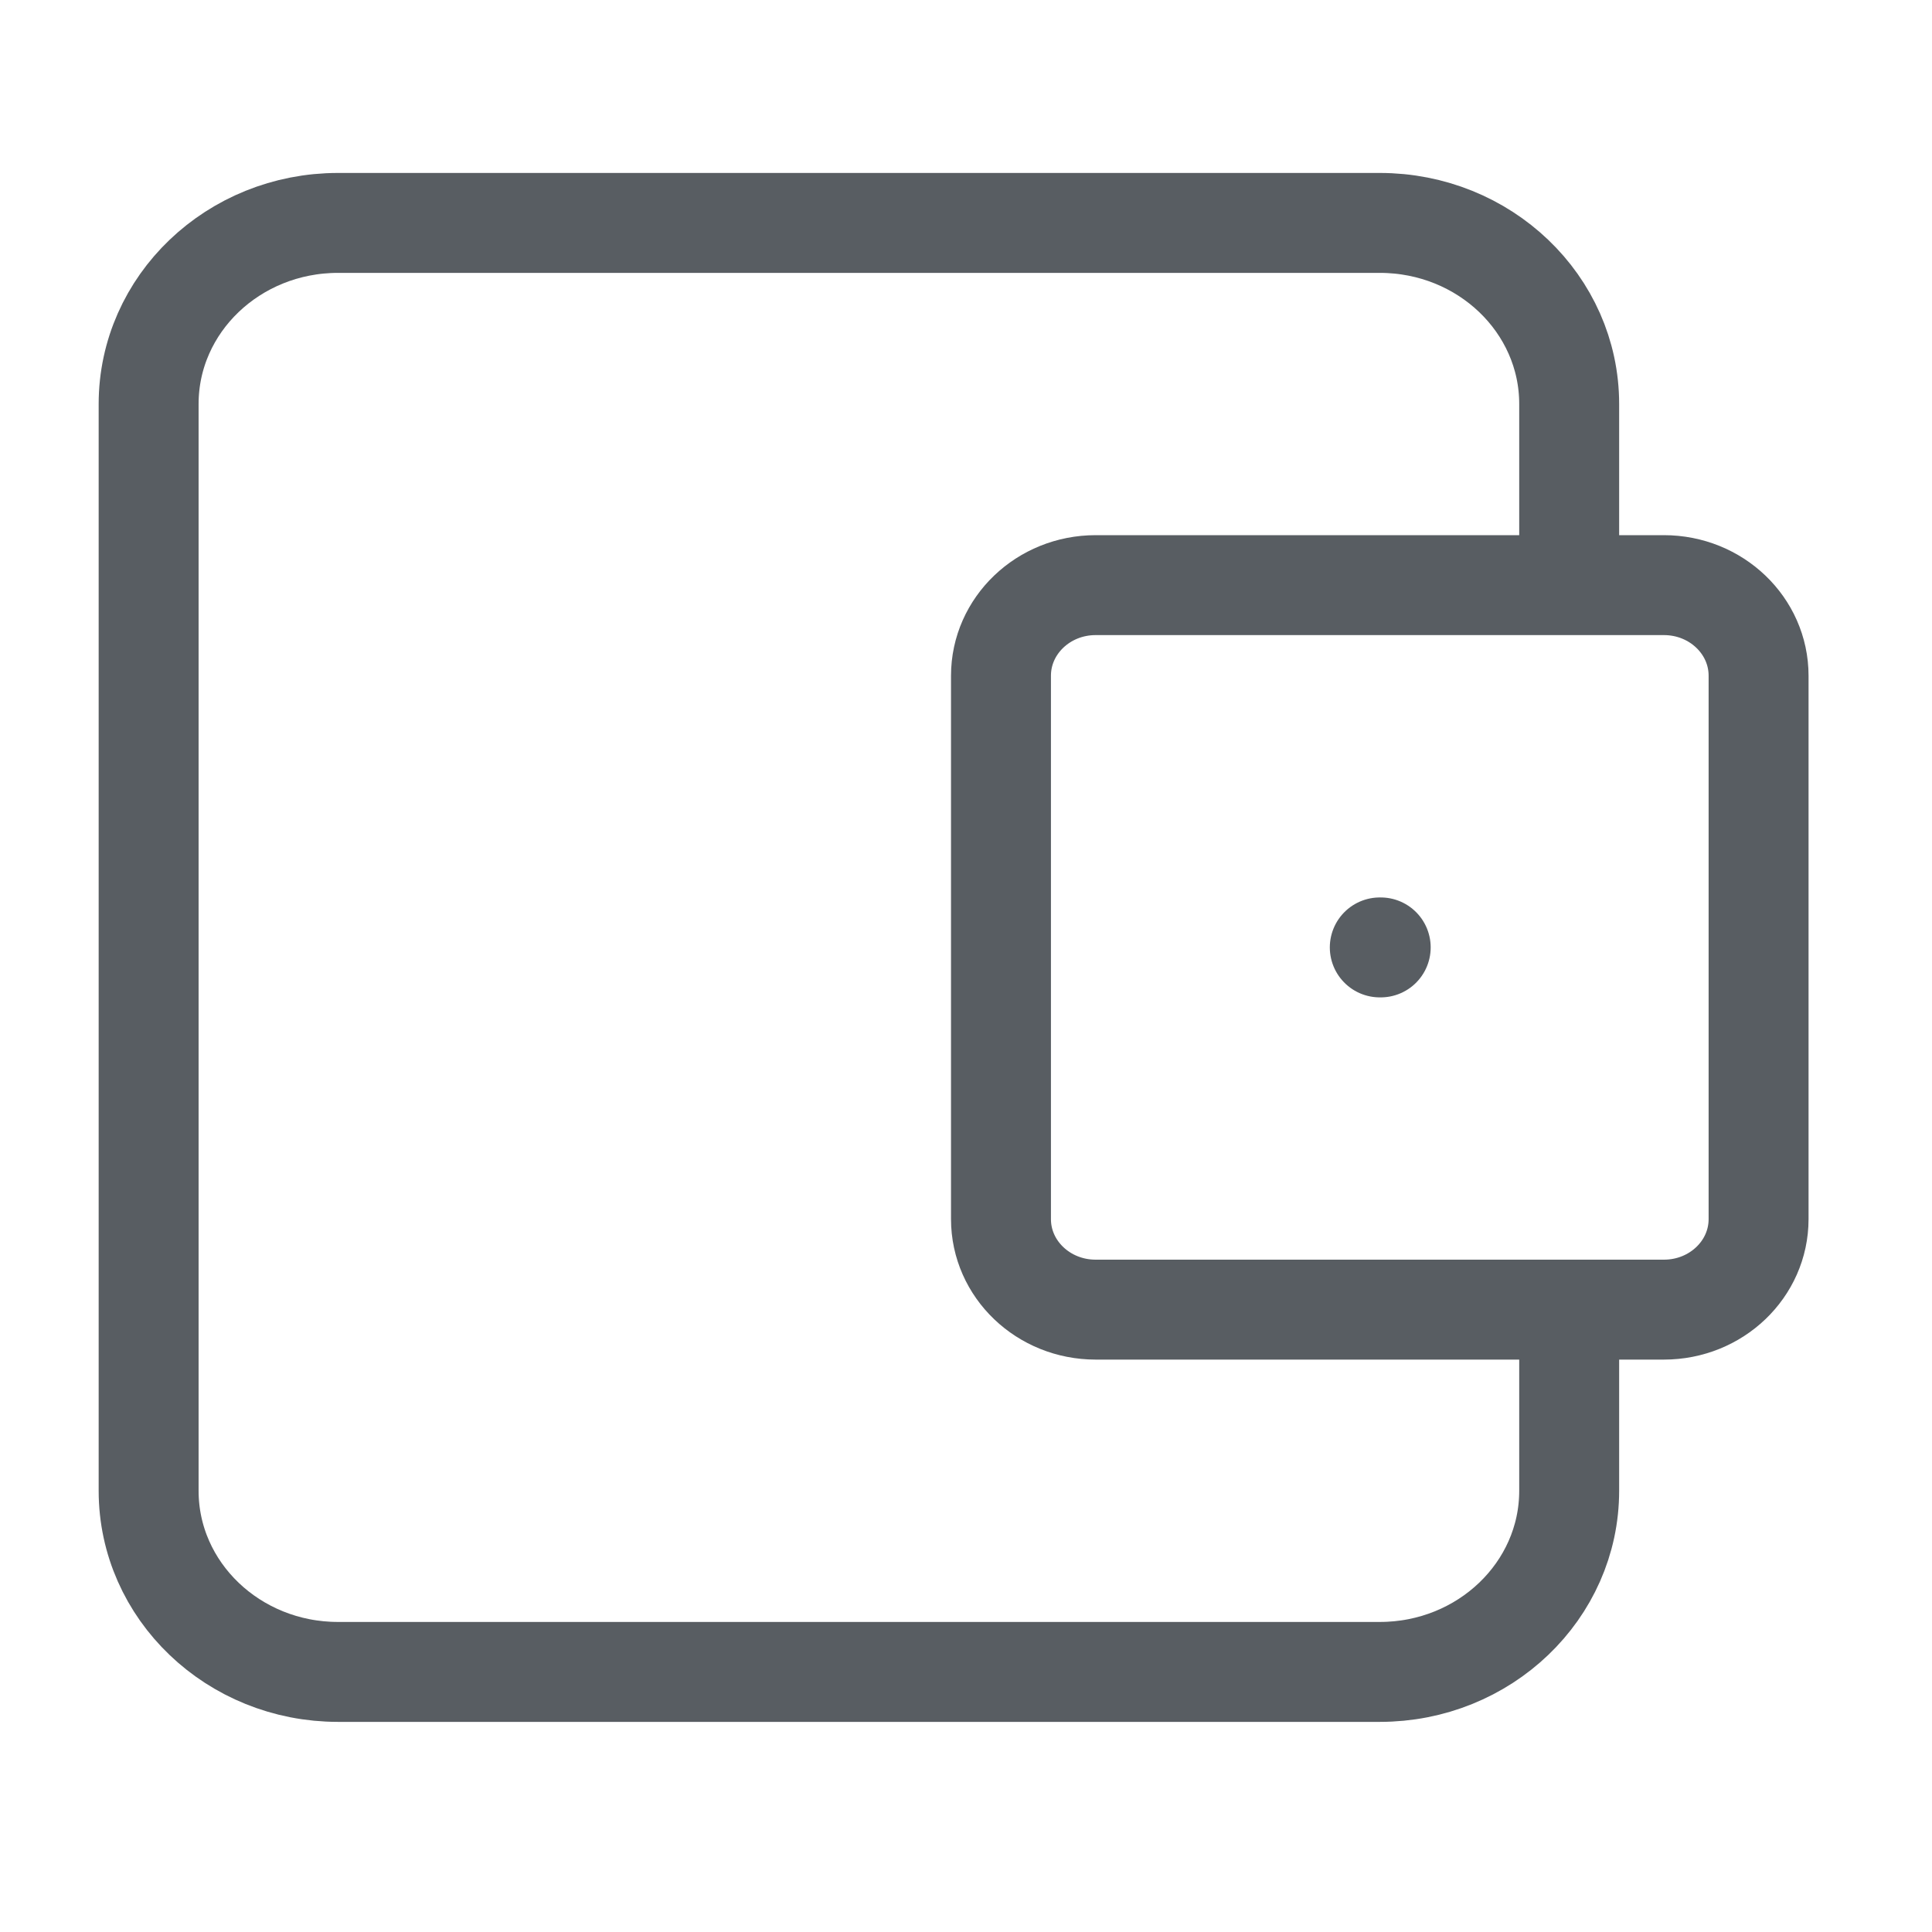 <svg width="29" height="29" viewBox="0 0 29 29" fill="none" xmlns="http://www.w3.org/2000/svg">
<path d="M23.554 8.783V6.064C23.554 4.563 22.281 3.346 20.711 3.346H5.074C3.504 3.346 2.231 4.563 2.231 6.064V22.377C2.231 23.878 3.504 25.096 5.074 25.096H20.711C22.281 25.096 23.554 23.878 23.554 22.377V19.658M20.711 14.221H20.725M16.446 19.658H24.976C25.761 19.658 26.397 19.05 26.397 18.299V10.143C26.397 9.392 25.761 8.783 24.976 8.783H16.446C15.661 8.783 15.025 9.392 15.025 10.143V18.299C15.025 19.05 15.661 19.658 16.446 19.658Z" stroke="#585D62" stroke-width="1.5" stroke-linecap="round"/>
</svg>
